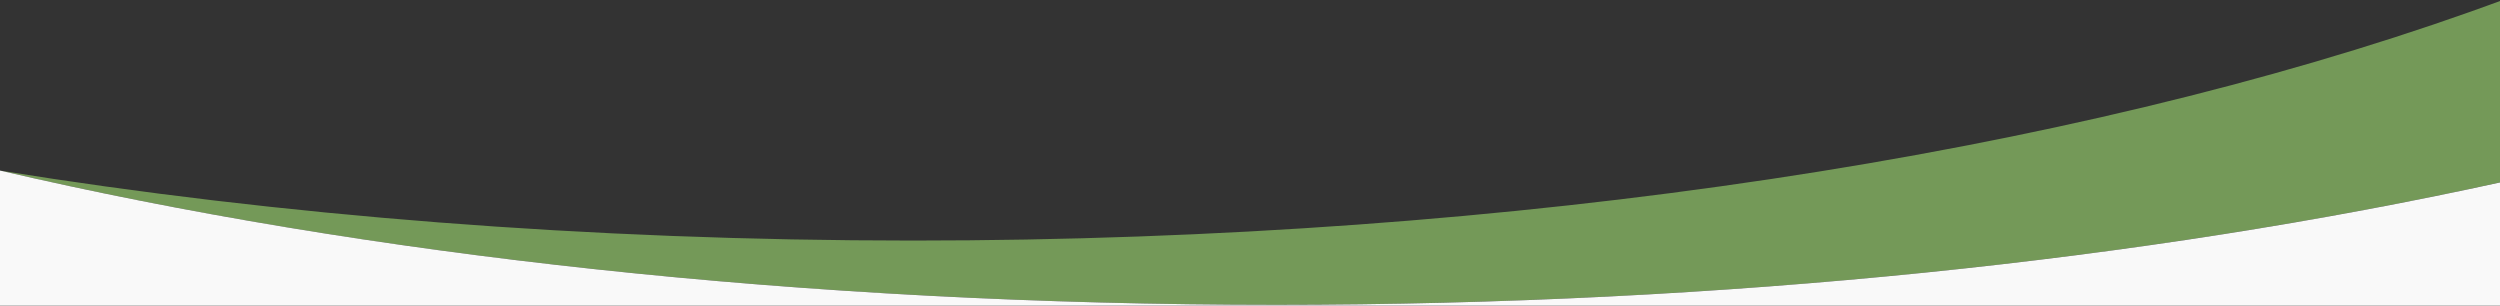 <svg width="1440" height="176" viewBox="0 0 1440 176" fill="none" xmlns="http://www.w3.org/2000/svg">
<rect x="0" y="0" width="1440" height="176" fill="#333333" stroke="none"/>
<g clip-path="url(#clip0_338_738)">
<path fill-rule="evenodd" clip-rule="evenodd" d="M525.679 138.565C1226.8 138.565 1795.18 -63.131 1795.18 -311.935C1795.18 -477.15 1544.56 -621.593 1170.86 -700C1681.3 -638.316 2047.18 -471.297 2047.18 -274.935C2047.18 -26.131 1459.78 175.565 735.179 175.565C462.75 175.565 209.715 147.055 0 98.249C160.178 124.141 338.182 138.565 525.679 138.565Z" fill="#749958"/>
<path fill-rule="evenodd" clip-rule="evenodd" d="M0 98.249V176H1440V105.105C1236.42 149.714 994.589 175.565 735.179 175.565C462.75 175.565 209.715 147.054 0 98.249Z" fill="#F9F9F9"/>
</g>
<defs>
<clipPath id="clip0_338_738">
<rect width="1440" height="176" fill="white"/>
</clipPath>
</defs>
</svg>
